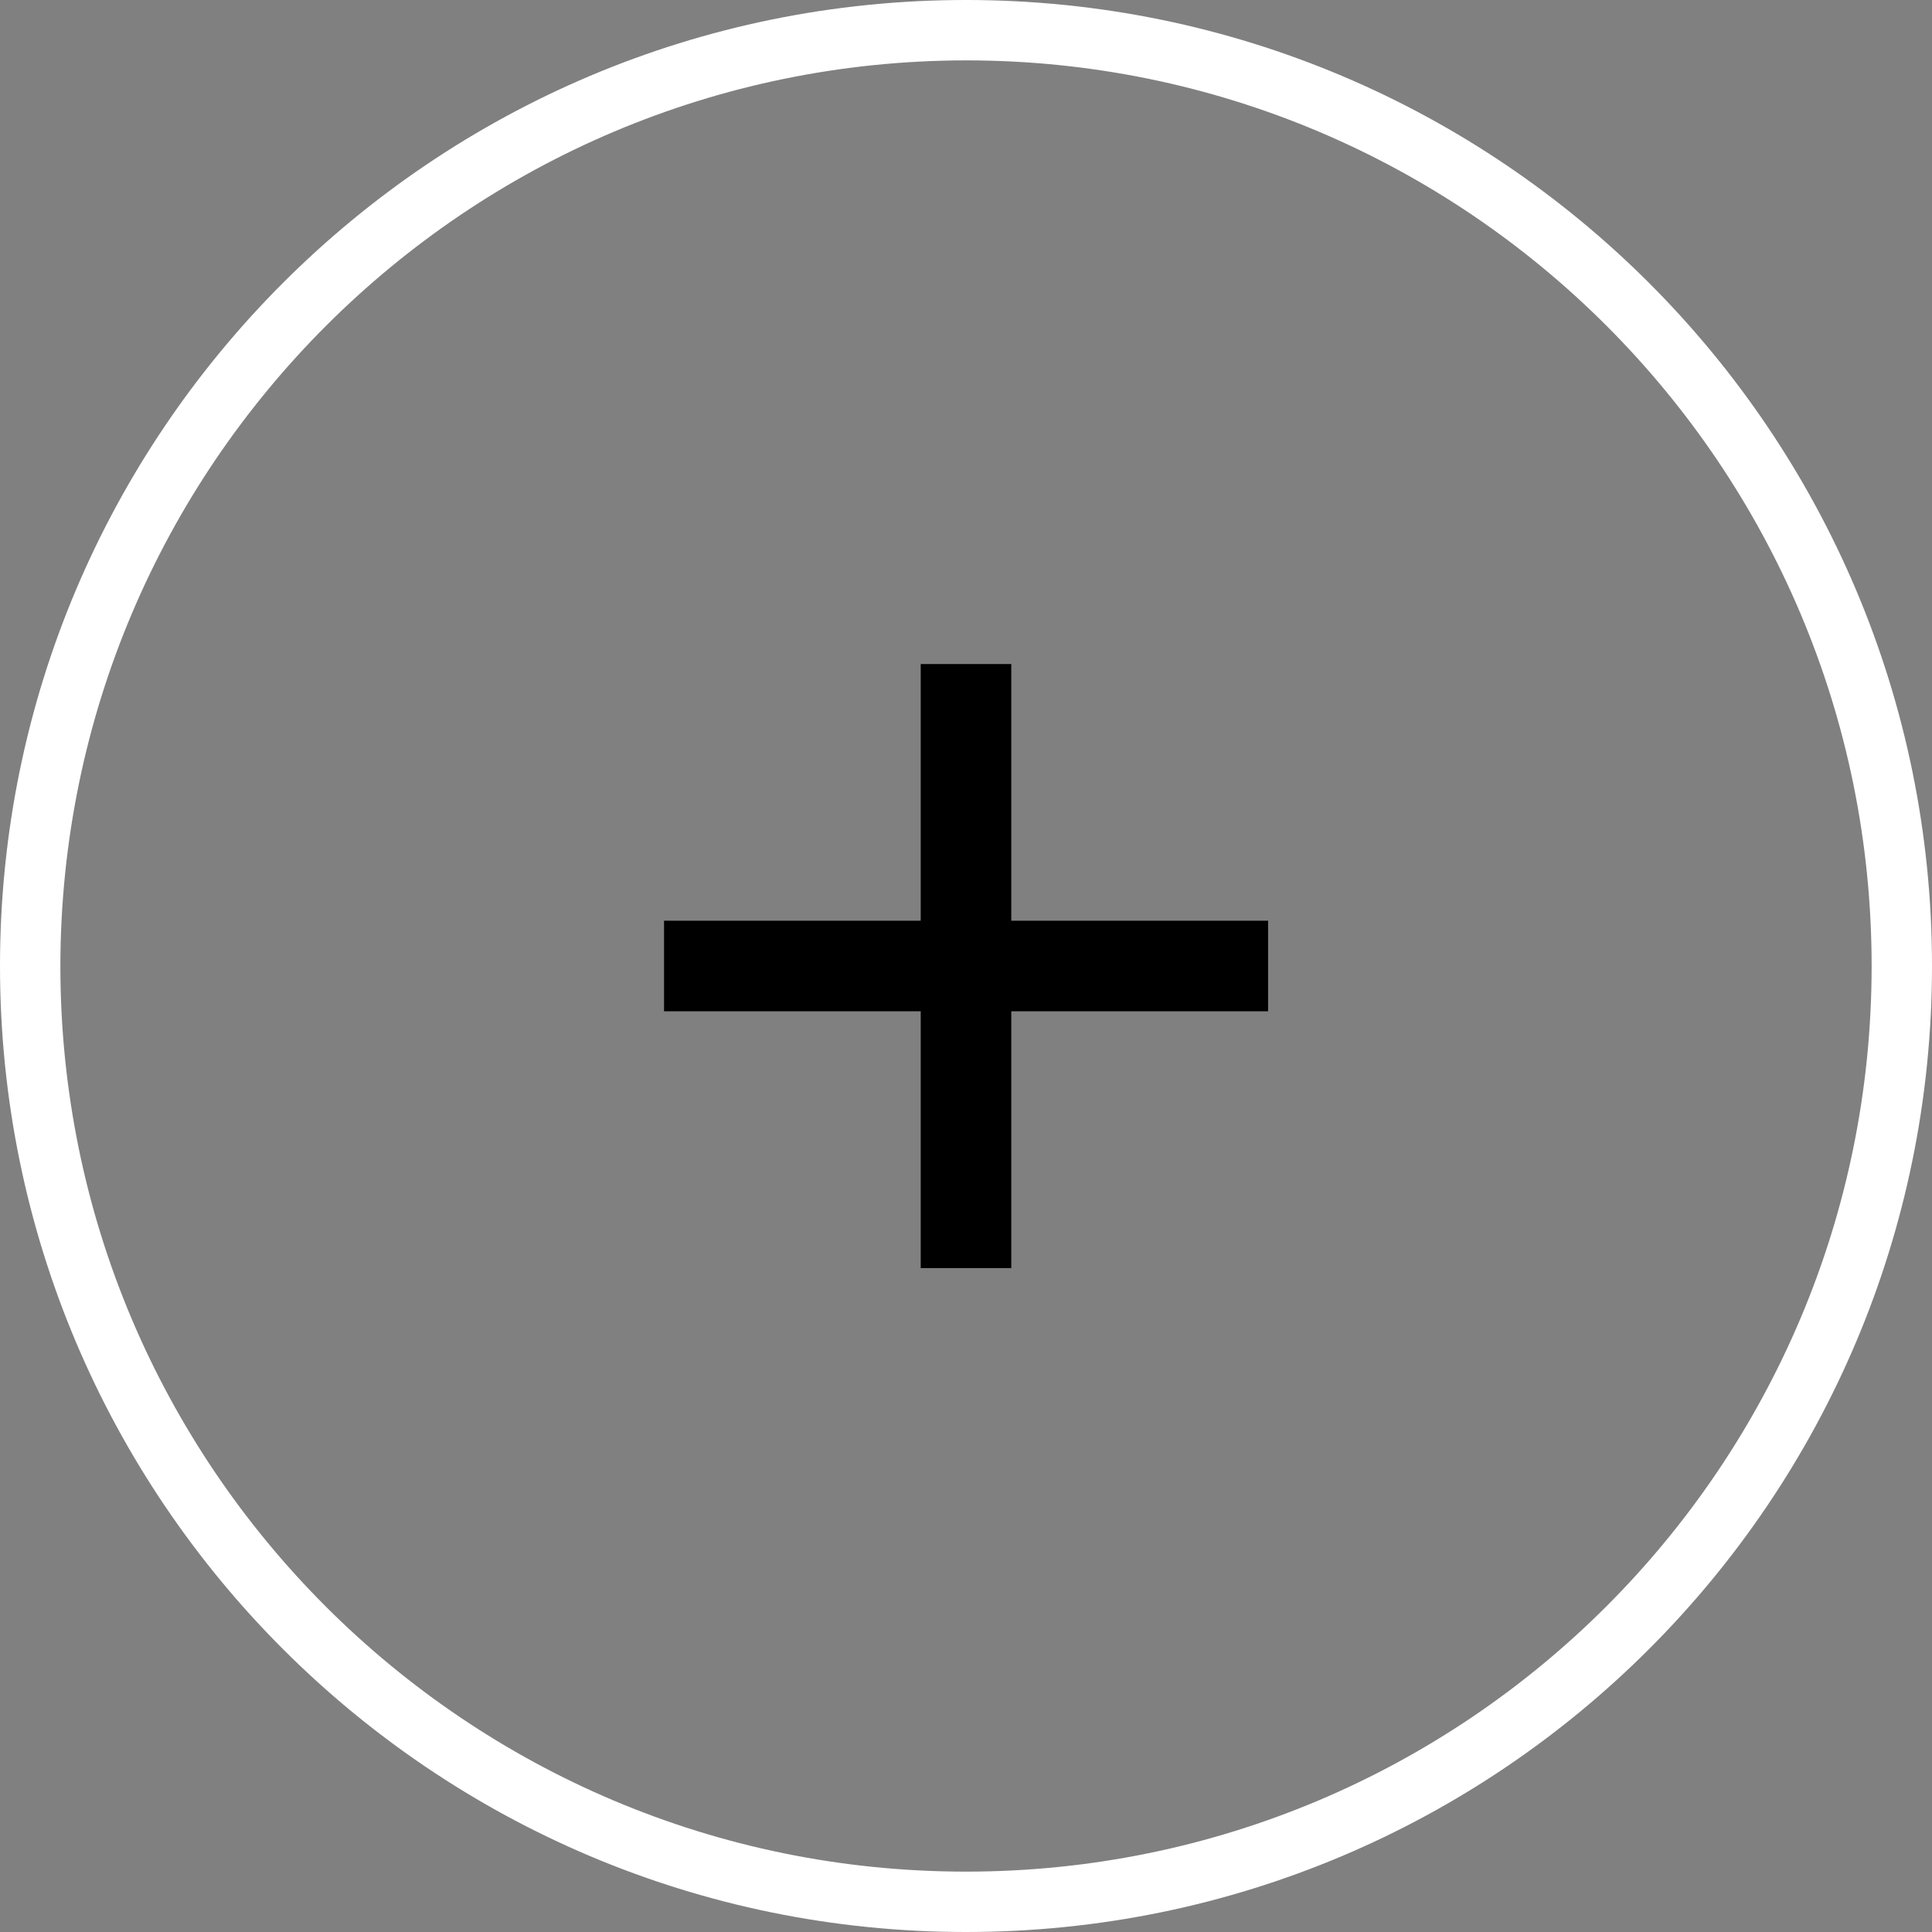 <svg xmlns="http://www.w3.org/2000/svg" xmlns:xlink="http://www.w3.org/1999/xlink" viewBox="0 0 512 512"  style="fill:white;">
  <rect x="0" y="0" width="512" height="512" fill="#808080" stroke="none"/>
  <path style="fill:transparent;" d="M256,504C119.032,504,8,392.968,8,256S119.032,8,256,8s248,111.032,248,248
    C503.848,392.904,392.904,503.848,256,504z"/>
  <path d="M256,16c132.552,0,240,107.448,240,240S388.552,496,256,496S16,388.552,16,256C16.152,123.512,123.512,16.152,256,16 M256,0
    C114.616,0,0,114.616,0,256s114.616,256,256,256s256-114.616,256-256S397.384,0,256,0z"/>

  <rect x="244" y="175.976" style="fill:#white;" width="24" height="160.08"/>
  <rect x="175.976" y="244" style="fill:#white;" width="160.08" height="24"/>
</svg>
